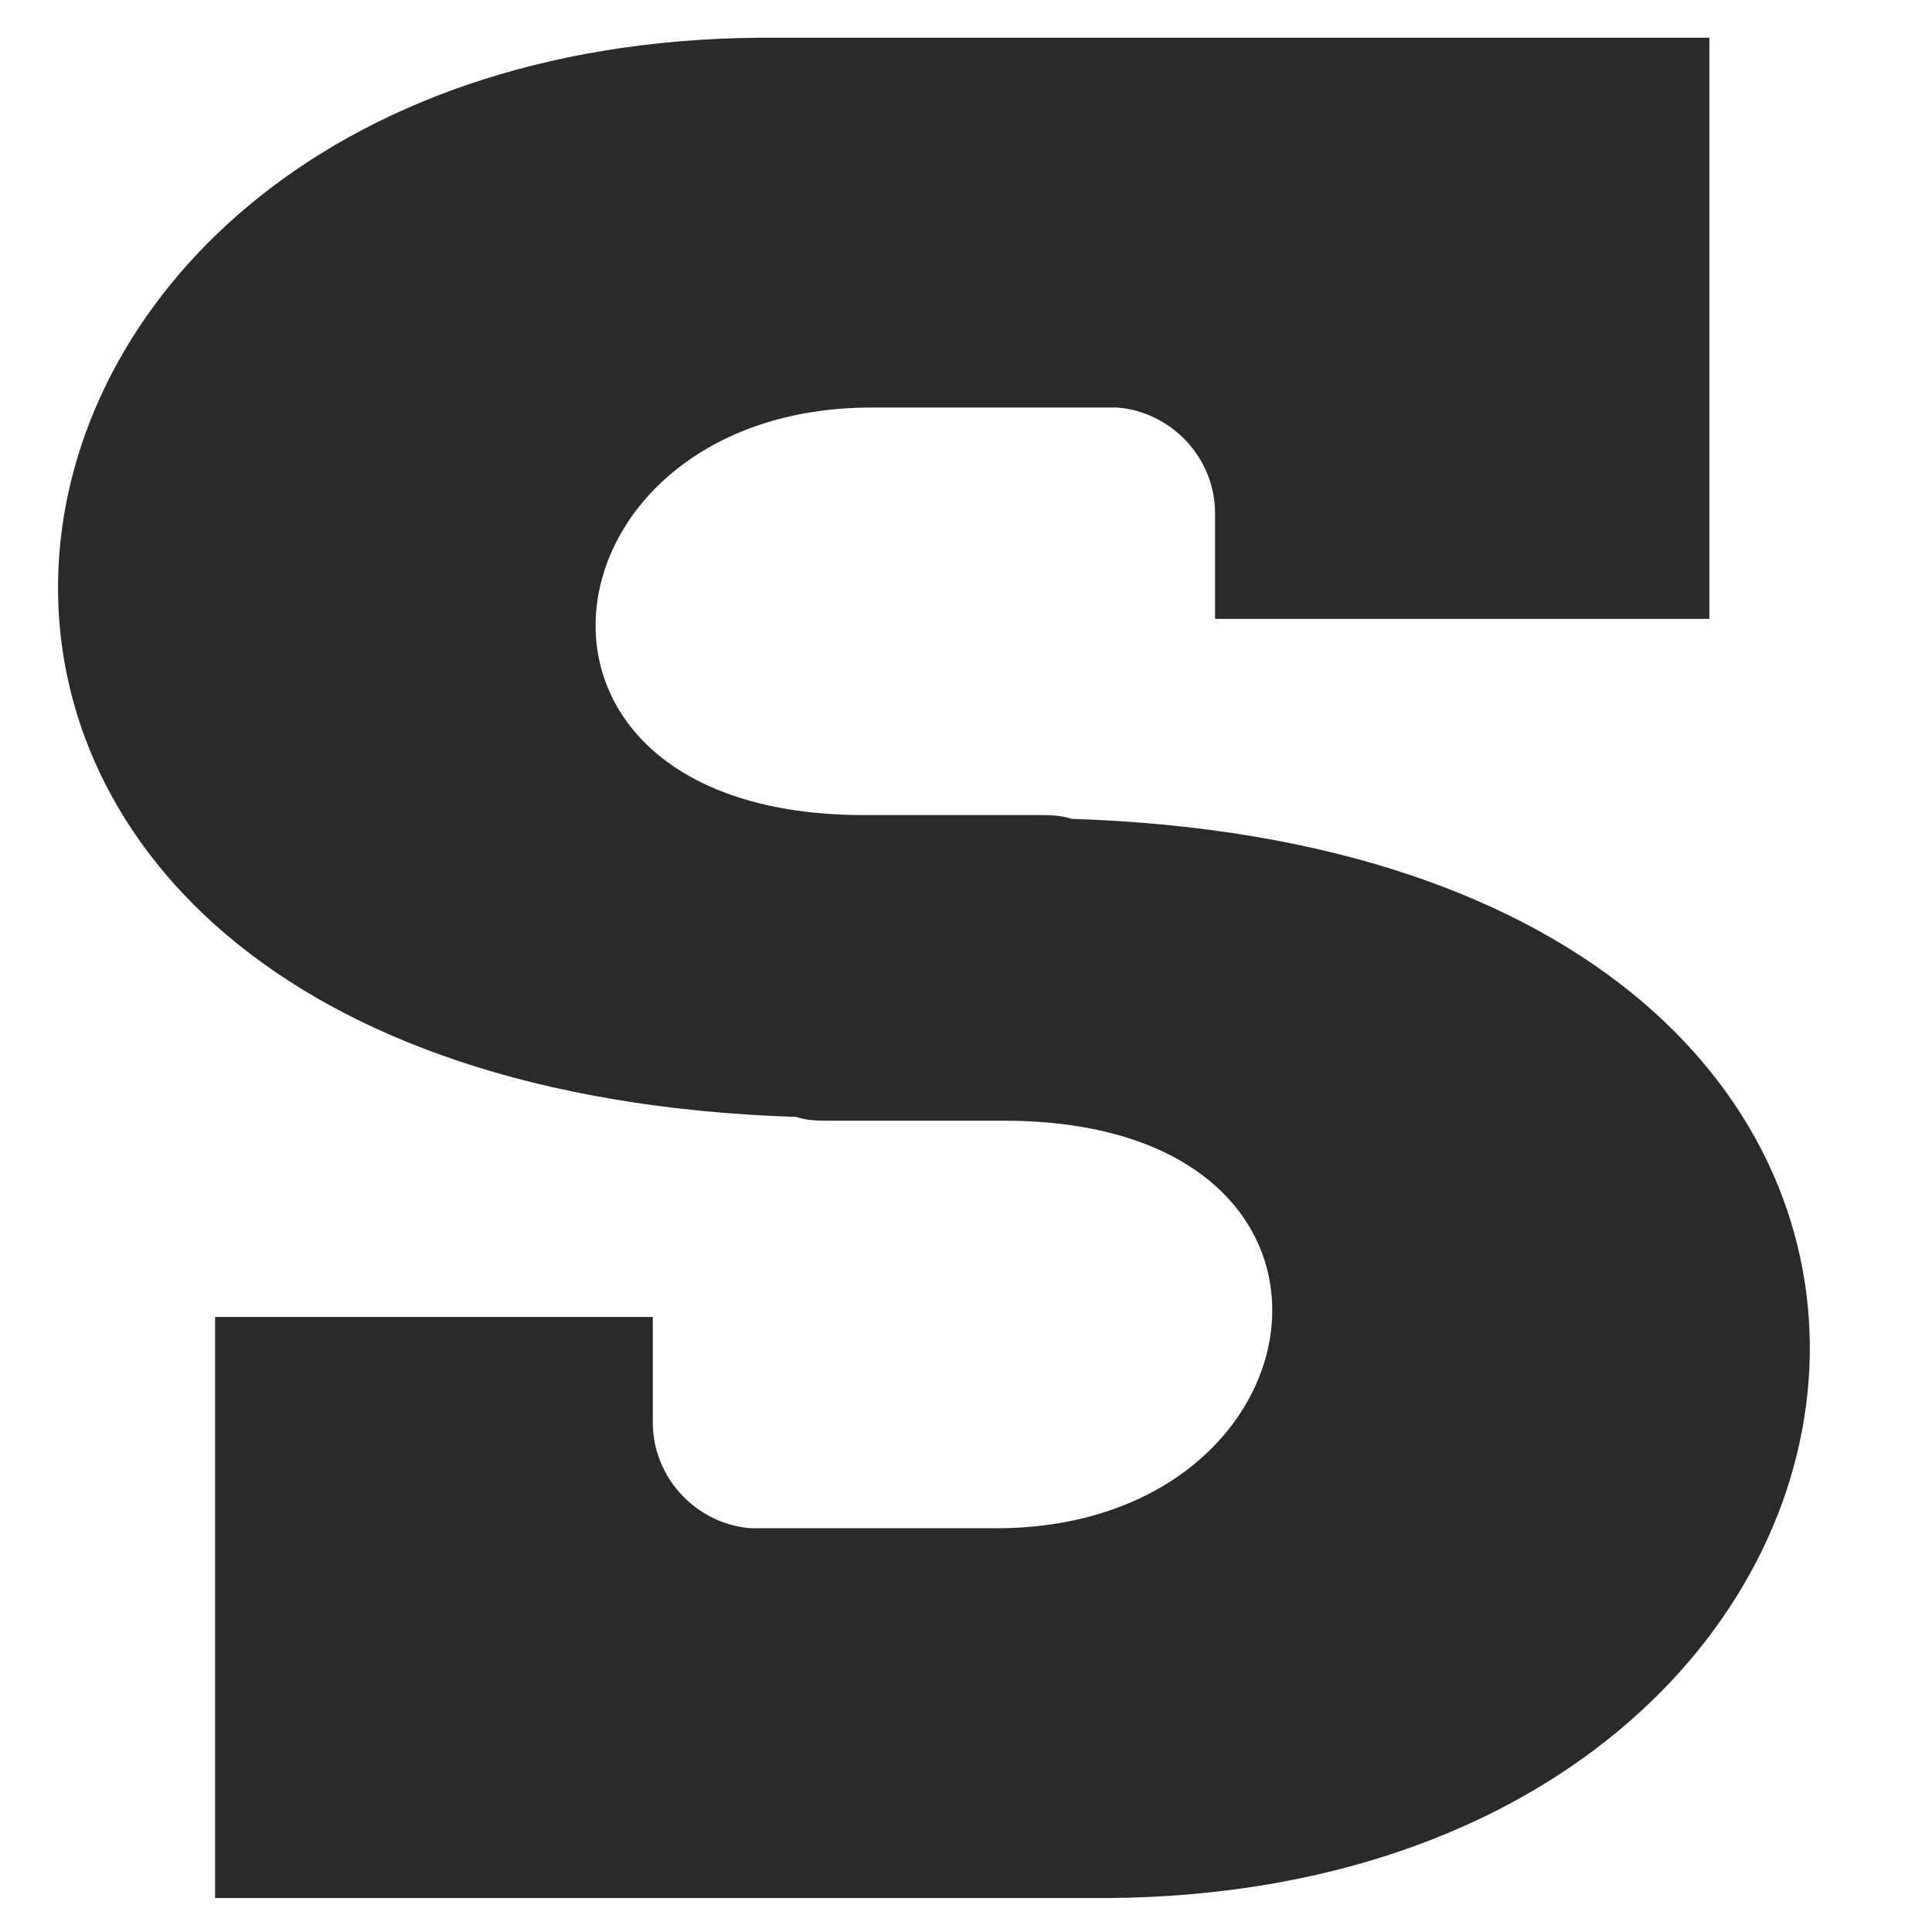 <svg id="s_svg_id" style="shape-rendering:geometricPrecision; text-rendering:geometricPrecision; image-rendering:optimizeQuality; fill-rule:evenodd; clip-rule:evenodd" version="1.1" viewBox="0 0 512 512" xml:space="preserve" xmlns="http://www.w3.org/2000/svg" xmlns:xlink="http://www.w3.org/1999/xlink"><defs><style type="text/css">
   <![CDATA[
    #s_svg {fill:#2B2A29}
   ]]>
  </style></defs><g><path id="s_svg" d="M201 10l95 0 2 0 0 0 3 0 0 0 0 0 36 0 57 0 59 0 0 154 -116 0 0 0 -15 0 0 -28c0,-15 -12,-27 -26,-28l0 0 -65 0c-89,0 -105,108 -2,108l3 0 0 0 28 0 15 0c3,0 6,0 9,1 277,9 241,284 10,286l-95 0 -2 0 0 0 -3 0 0 0 0 0 -21 0 -72 0 -44 0 0 -154 116 0 0 0 0 28c0,15 12,27 26,28l0 0 65 0c89,0 105,-108 2,-108l-3 0 0 0 -28 0 -15 0c-3,0 -6,0 -9,-1 -277,-9 -241,-284 -10,-286z"/></g></svg>